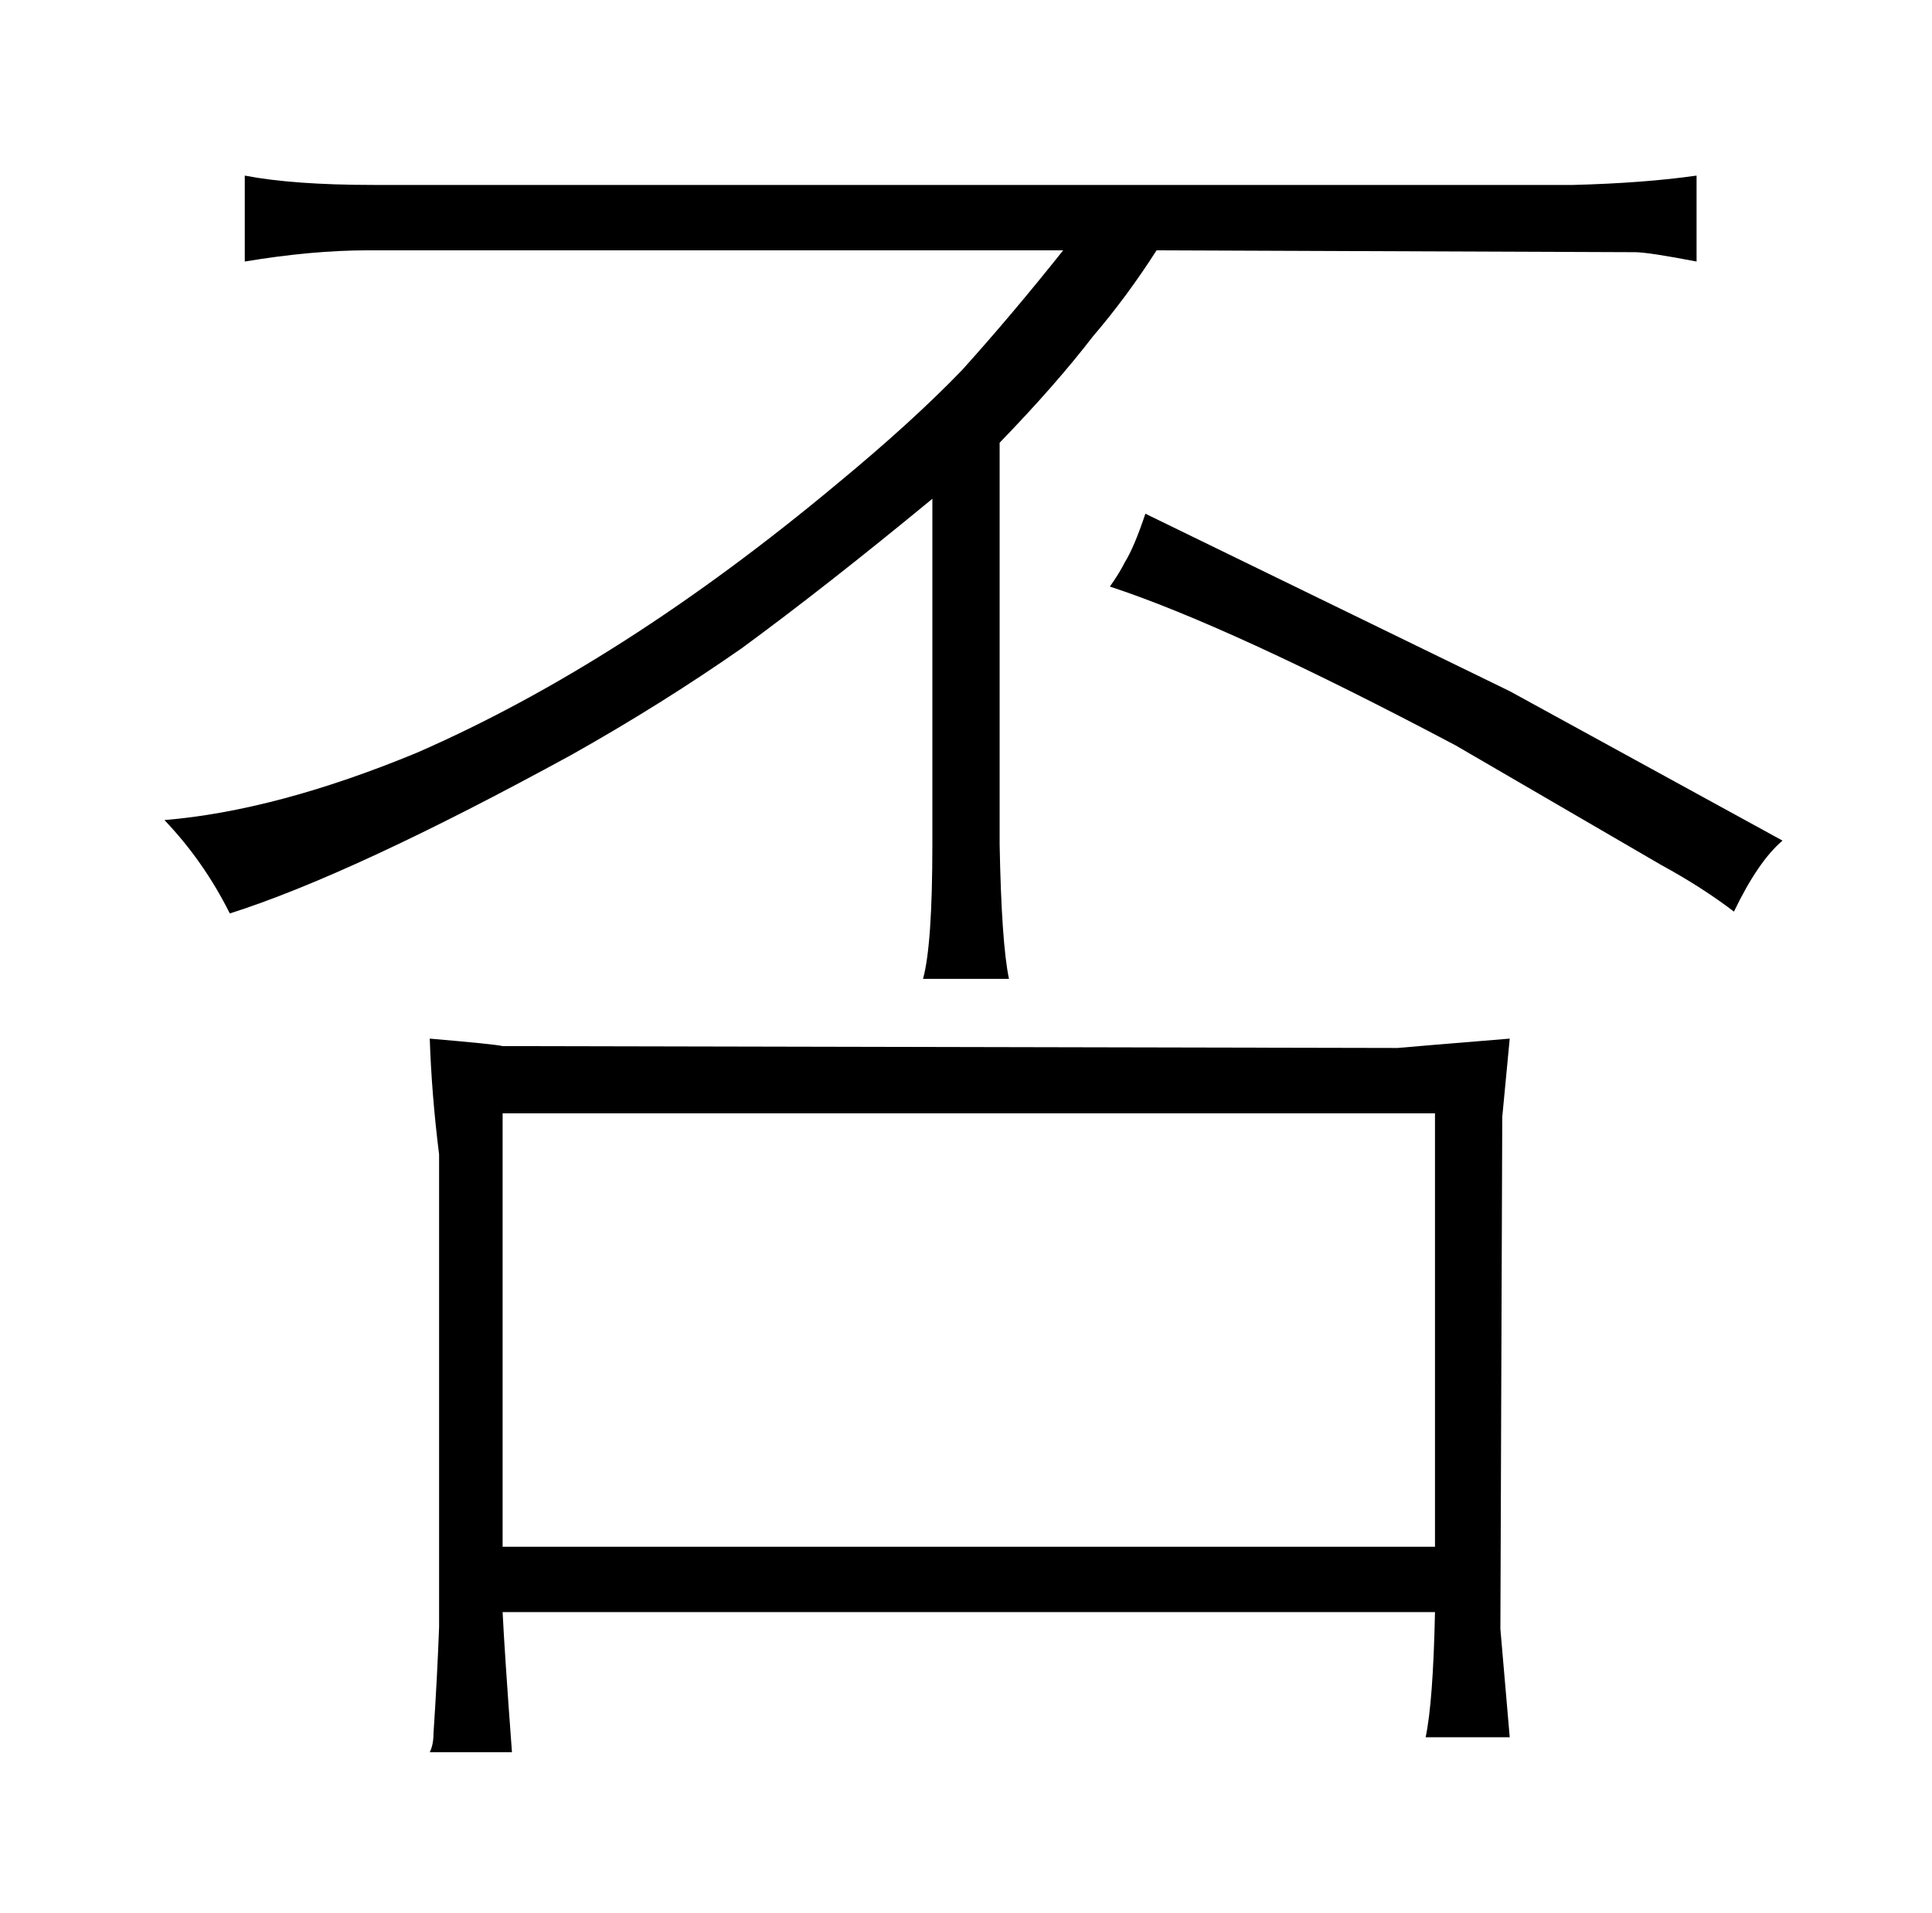 <?xml version="1.0" standalone="no"?>
<!DOCTYPE svg PUBLIC "-//W3C//DTD SVG 1.1//EN" "http://www.w3.org/Graphics/SVG/1.1/DTD/svg11.dtd" >
<svg xmlns="http://www.w3.org/2000/svg" xmlns:xlink="http://www.w3.org/1999/xlink" version="1.1" viewBox="-10 0 1034 1024">
  <g transform="matrix(1 0 0 -1 0 820)">
   <path fill="currentColor"
d="M489 368q0 -54 -5 -72h46q-4 19 -5 72v215q30 31 50 57q18 21 34 46l256 -1q7 0 33 -5v46q-28 -4 -66 -5h-642q-43 0 -69 5v-46q36 6 66 6h372q-27 -34 -54 -64q-27 -28 -67 -61q-115 -96 -225 -144q-75 -31 -135 -36q21 -22 35 -50q66 21 183 85q48 27 91 57
q45 33 102 80v-185zM225 -51q-1 -27 -3 -57q0 -6 -2 -10h44q-4 54 -5 75h499q-1 -48 -5 -67h45l-5 58l1 274l4 42q-49 -4 -60 -5l-479 1q-4 1 -39 4q1 -30 5 -62v-253zM259 -8v232h499v-232h-499zM584 506q64 -21 185 -85l110 -64q22 -12 39 -25q13 27 26 38l-146 80
l-195 95q-6 -18 -11 -26q-3 -6 -8 -13v0z" />
  </g>

</svg>
